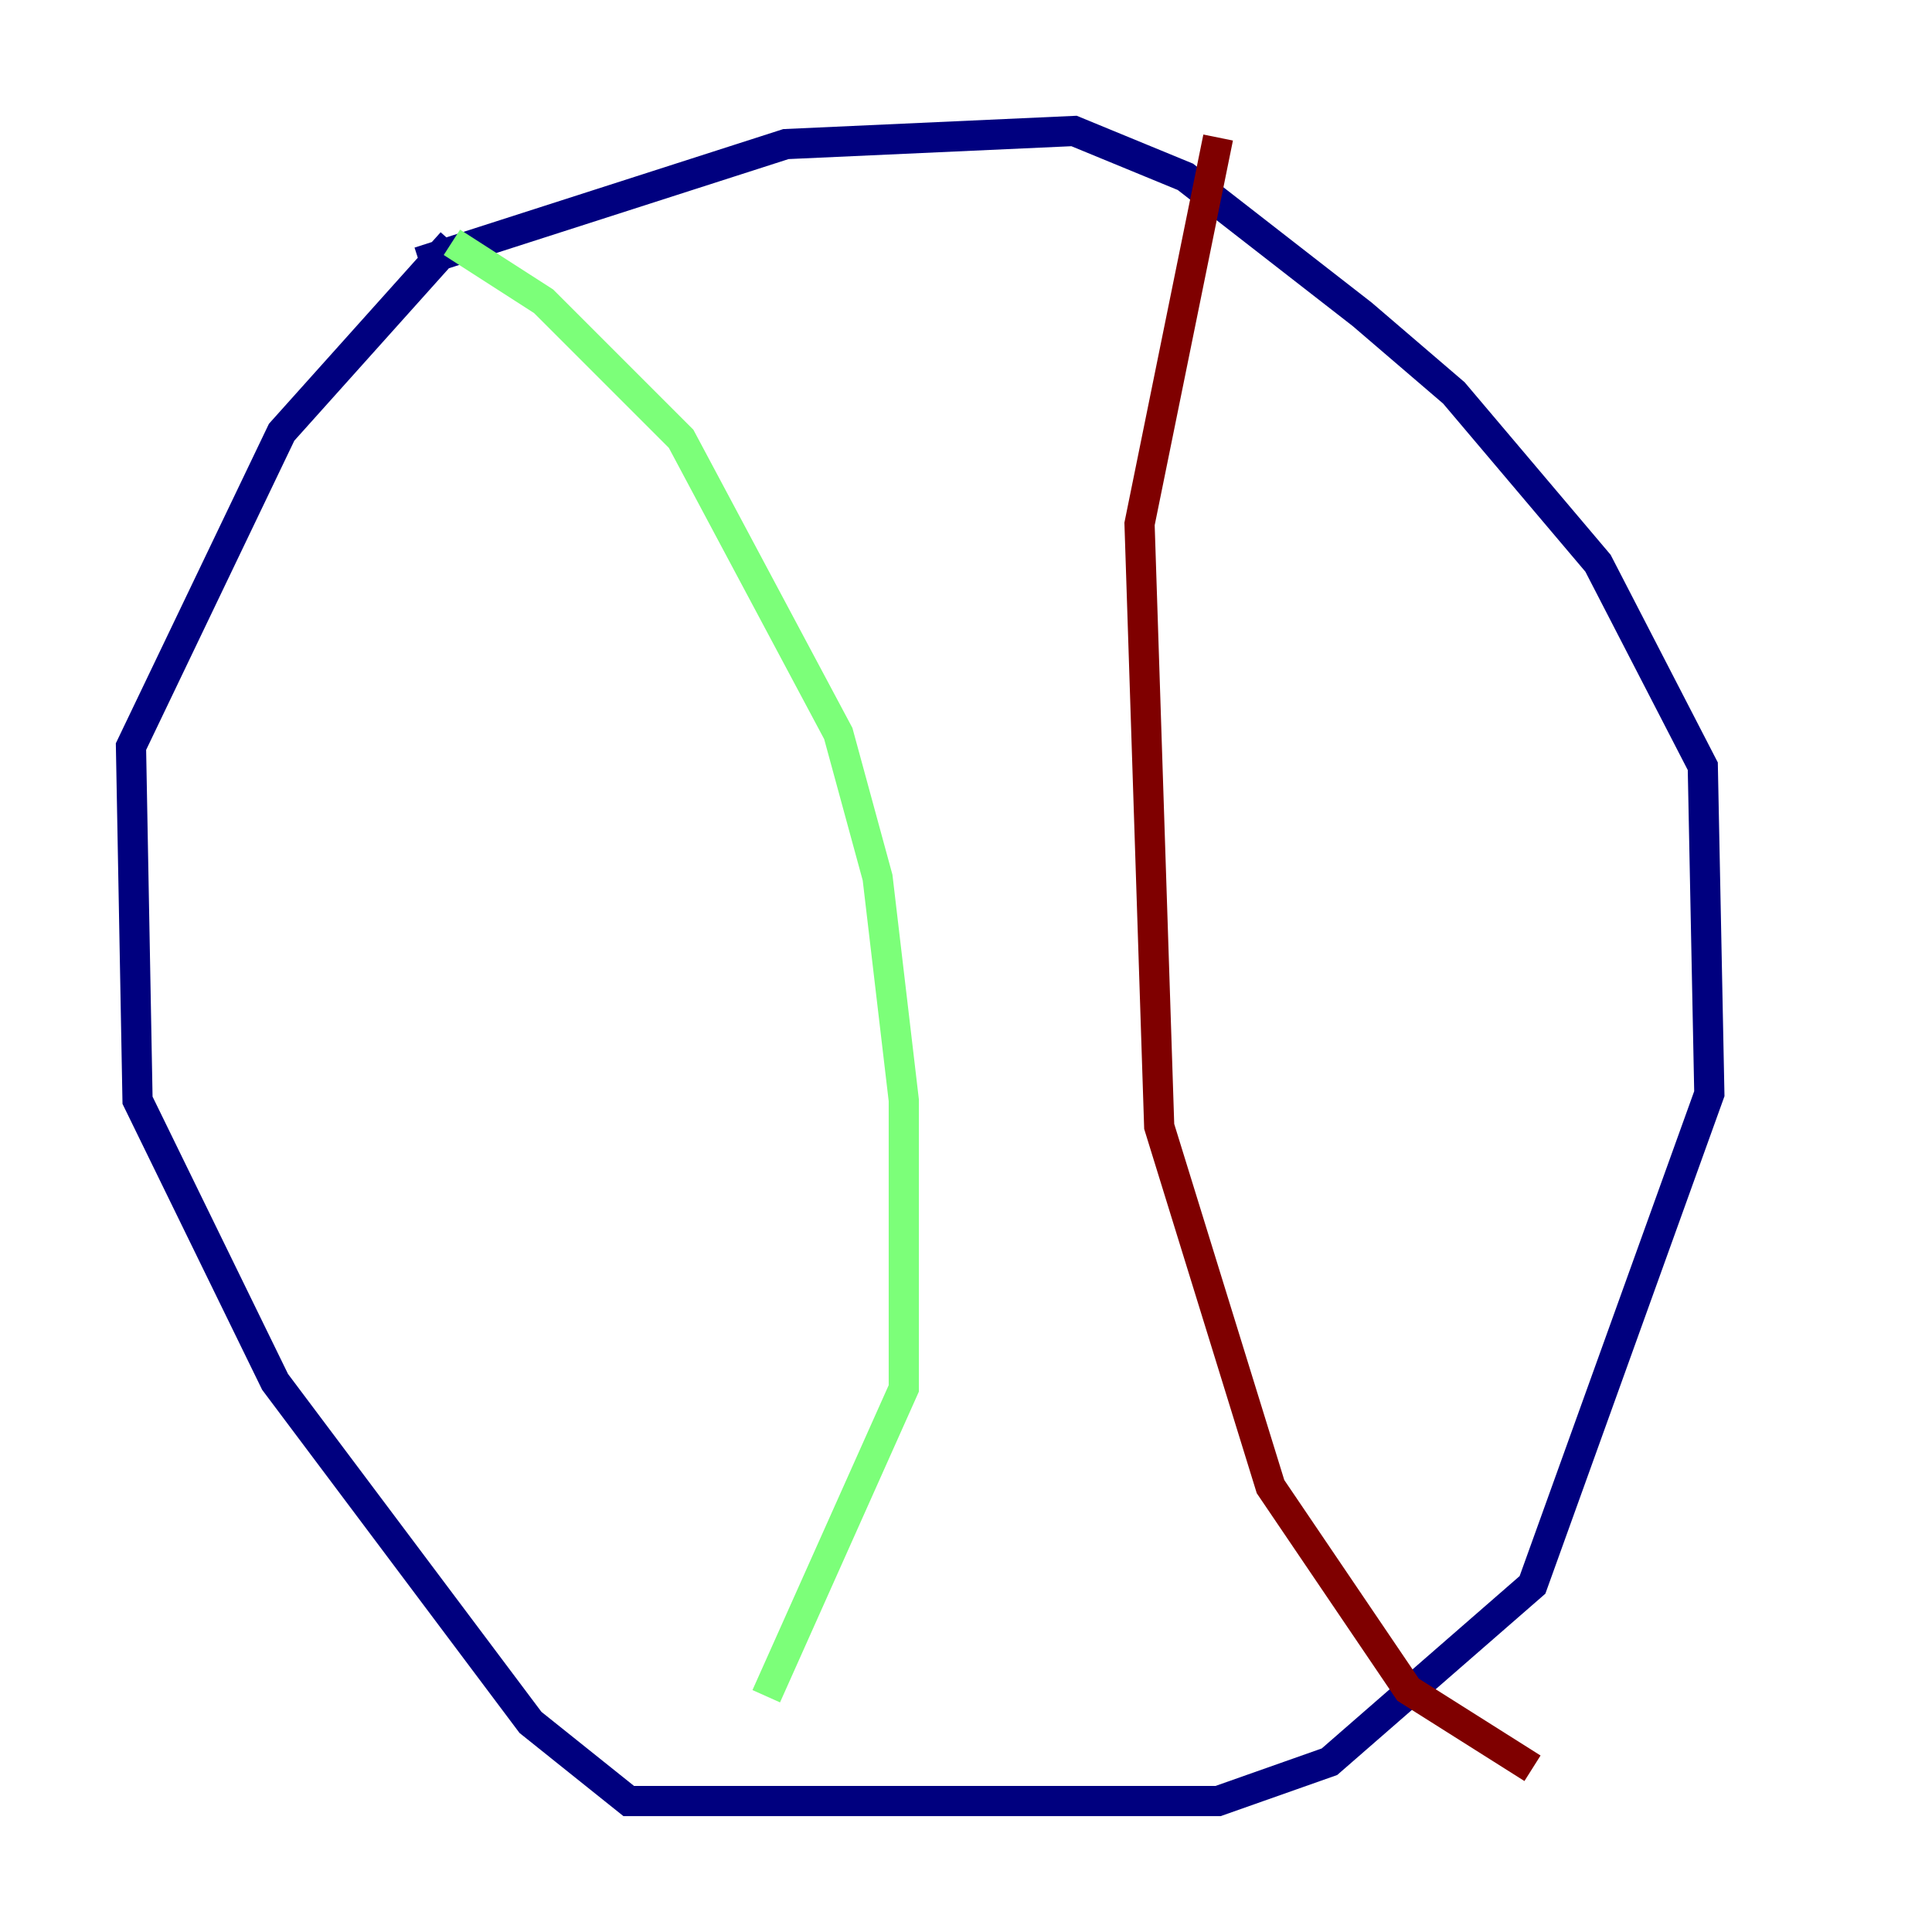 <?xml version="1.0" encoding="utf-8" ?>
<svg baseProfile="tiny" height="128" version="1.2" viewBox="0,0,128,128" width="128" xmlns="http://www.w3.org/2000/svg" xmlns:ev="http://www.w3.org/2001/xml-events" xmlns:xlink="http://www.w3.org/1999/xlink"><defs /><polyline fill="none" points="27.77,17.356 52.068,9.546 71.159,8.678 78.536,11.715 90.251,20.827 96.325,26.034 105.871,37.315 112.814,50.766 113.248,72.461 101.532,105.003 88.081,116.719 80.705,119.322 41.654,119.322 35.146,114.115 18.224,91.552 9.112,72.895 8.678,49.464 18.658,28.637 29.939,16.054" stroke="#00007f" stroke-width="2" /><polyline fill="none" points="29.939,16.054 36.014,19.959 45.125,29.071 55.539,48.597 58.142,58.142 59.878,72.895 59.878,91.986 50.766,112.38" stroke="#7cff79" stroke-width="2" /><polyline fill="none" points="80.705,9.112 75.498,34.712 76.8,74.63 84.176,98.495 93.288,111.946 101.532,117.153" stroke="#7f0000" stroke-width="2" /></svg>